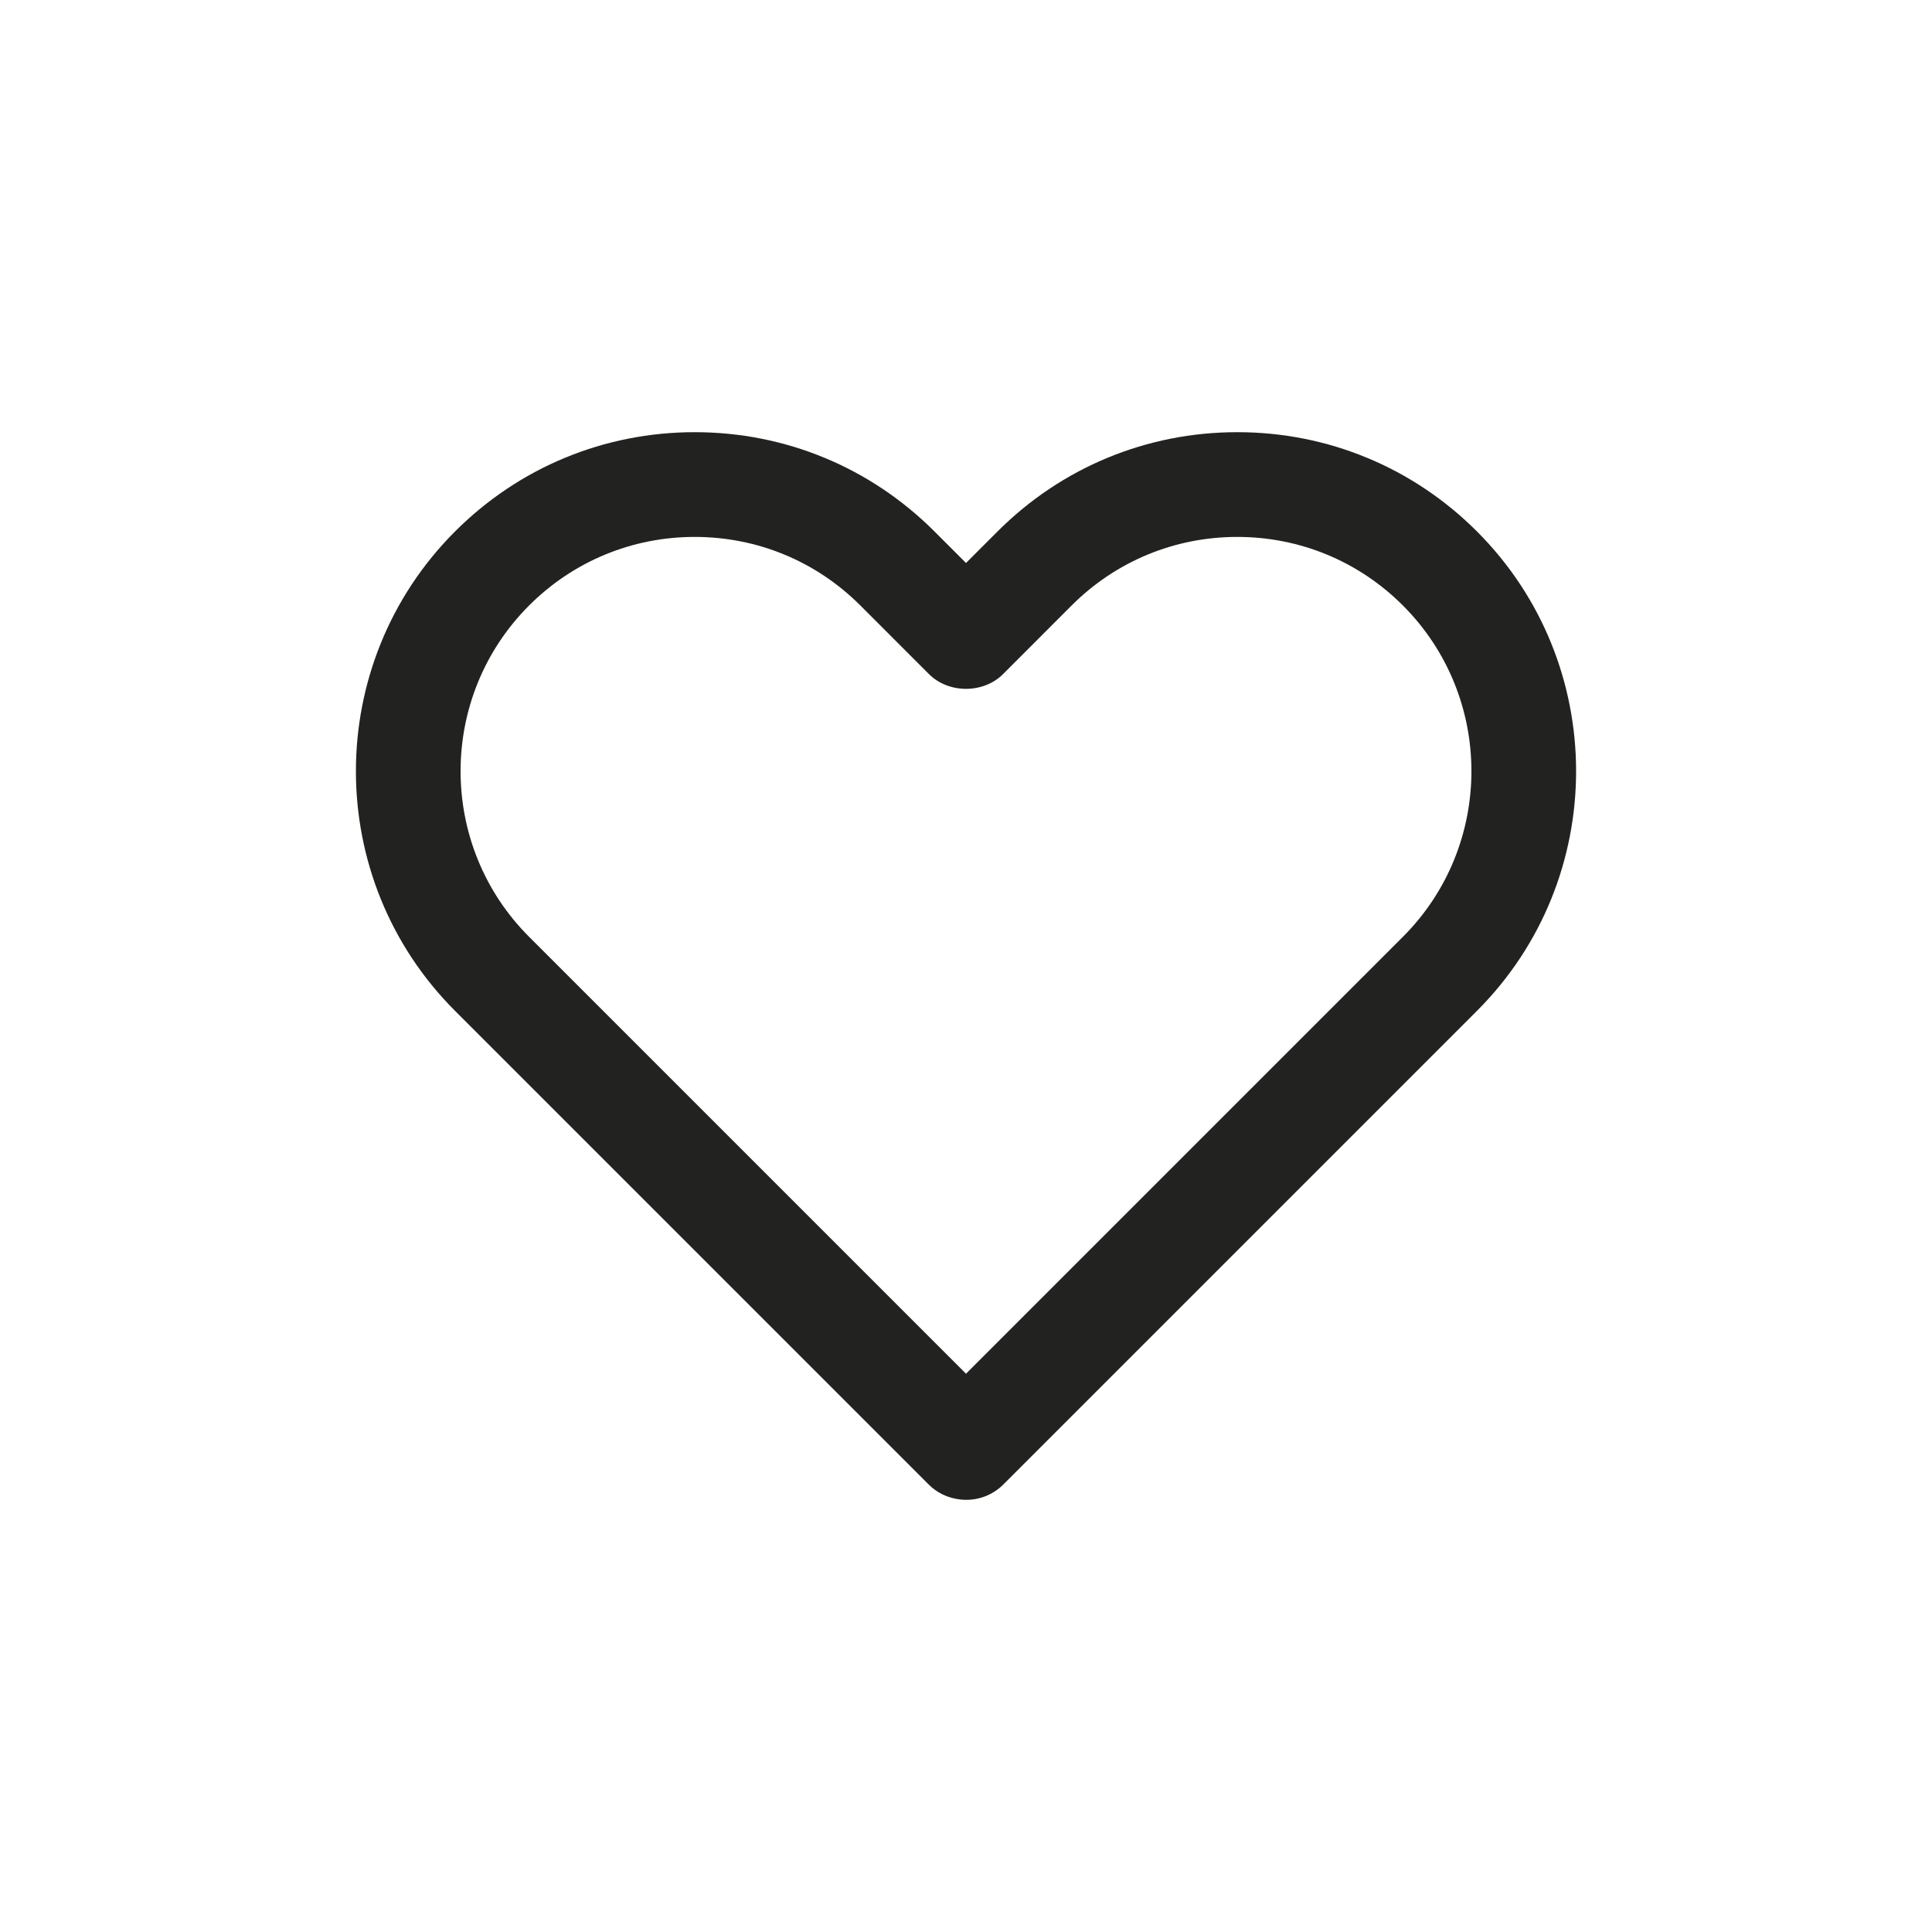 <?xml version="1.0" encoding="utf-8"?>
<!-- Generator: Adobe Illustrator 15.0.0, SVG Export Plug-In . SVG Version: 6.00 Build 0)  -->
<!DOCTYPE svg PUBLIC "-//W3C//DTD SVG 1.1//EN" "http://www.w3.org/Graphics/SVG/1.1/DTD/svg11.dtd">
<svg version="1.1" id="Capa_1" xmlns="http://www.w3.org/2000/svg" xmlns:xlink="http://www.w3.org/1999/xlink" x="0px" y="0px"
	 width="600px" height="600px" viewBox="0 0 600 600" enable-background="new 0 0 600 600" xml:space="preserve">
<path fill="#222221" d="M458.682,165.044c-19.883-19.884-46.316-30.826-74.435-30.826c-28.124,0-54.559,10.942-74.449,30.826
	l-9.798,9.8l-9.798-9.8c-19.884-19.884-46.325-30.826-74.443-30.826c-28.117,0-54.56,10.942-74.442,30.826
	c-41.049,41.053-41.049,107.848,0,148.884l147.09,147.092c2.405,2.414,5.399,3.891,8.527,4.46c1.049,0.207,2.104,0.303,3.161,0.303
	c4.161,0,8.329-1.587,11.498-4.763l147.09-147.092C499.733,272.892,499.733,206.097,458.682,165.044z M435.686,290.934L300,426.621
	L164.312,290.934c-28.368-28.364-28.368-74.514,0-102.893c13.741-13.739,32.017-21.296,51.446-21.296
	c19.431,0,37.702,7.557,51.438,21.296l21.305,21.312c6.107,6.098,16.898,6.098,23.003,0l21.297-21.312
	c13.737-13.739,32.009-21.296,51.446-21.296c19.431,0,37.701,7.557,51.438,21.296C464.057,216.42,464.057,262.569,435.686,290.934z"
	/>
</svg>
